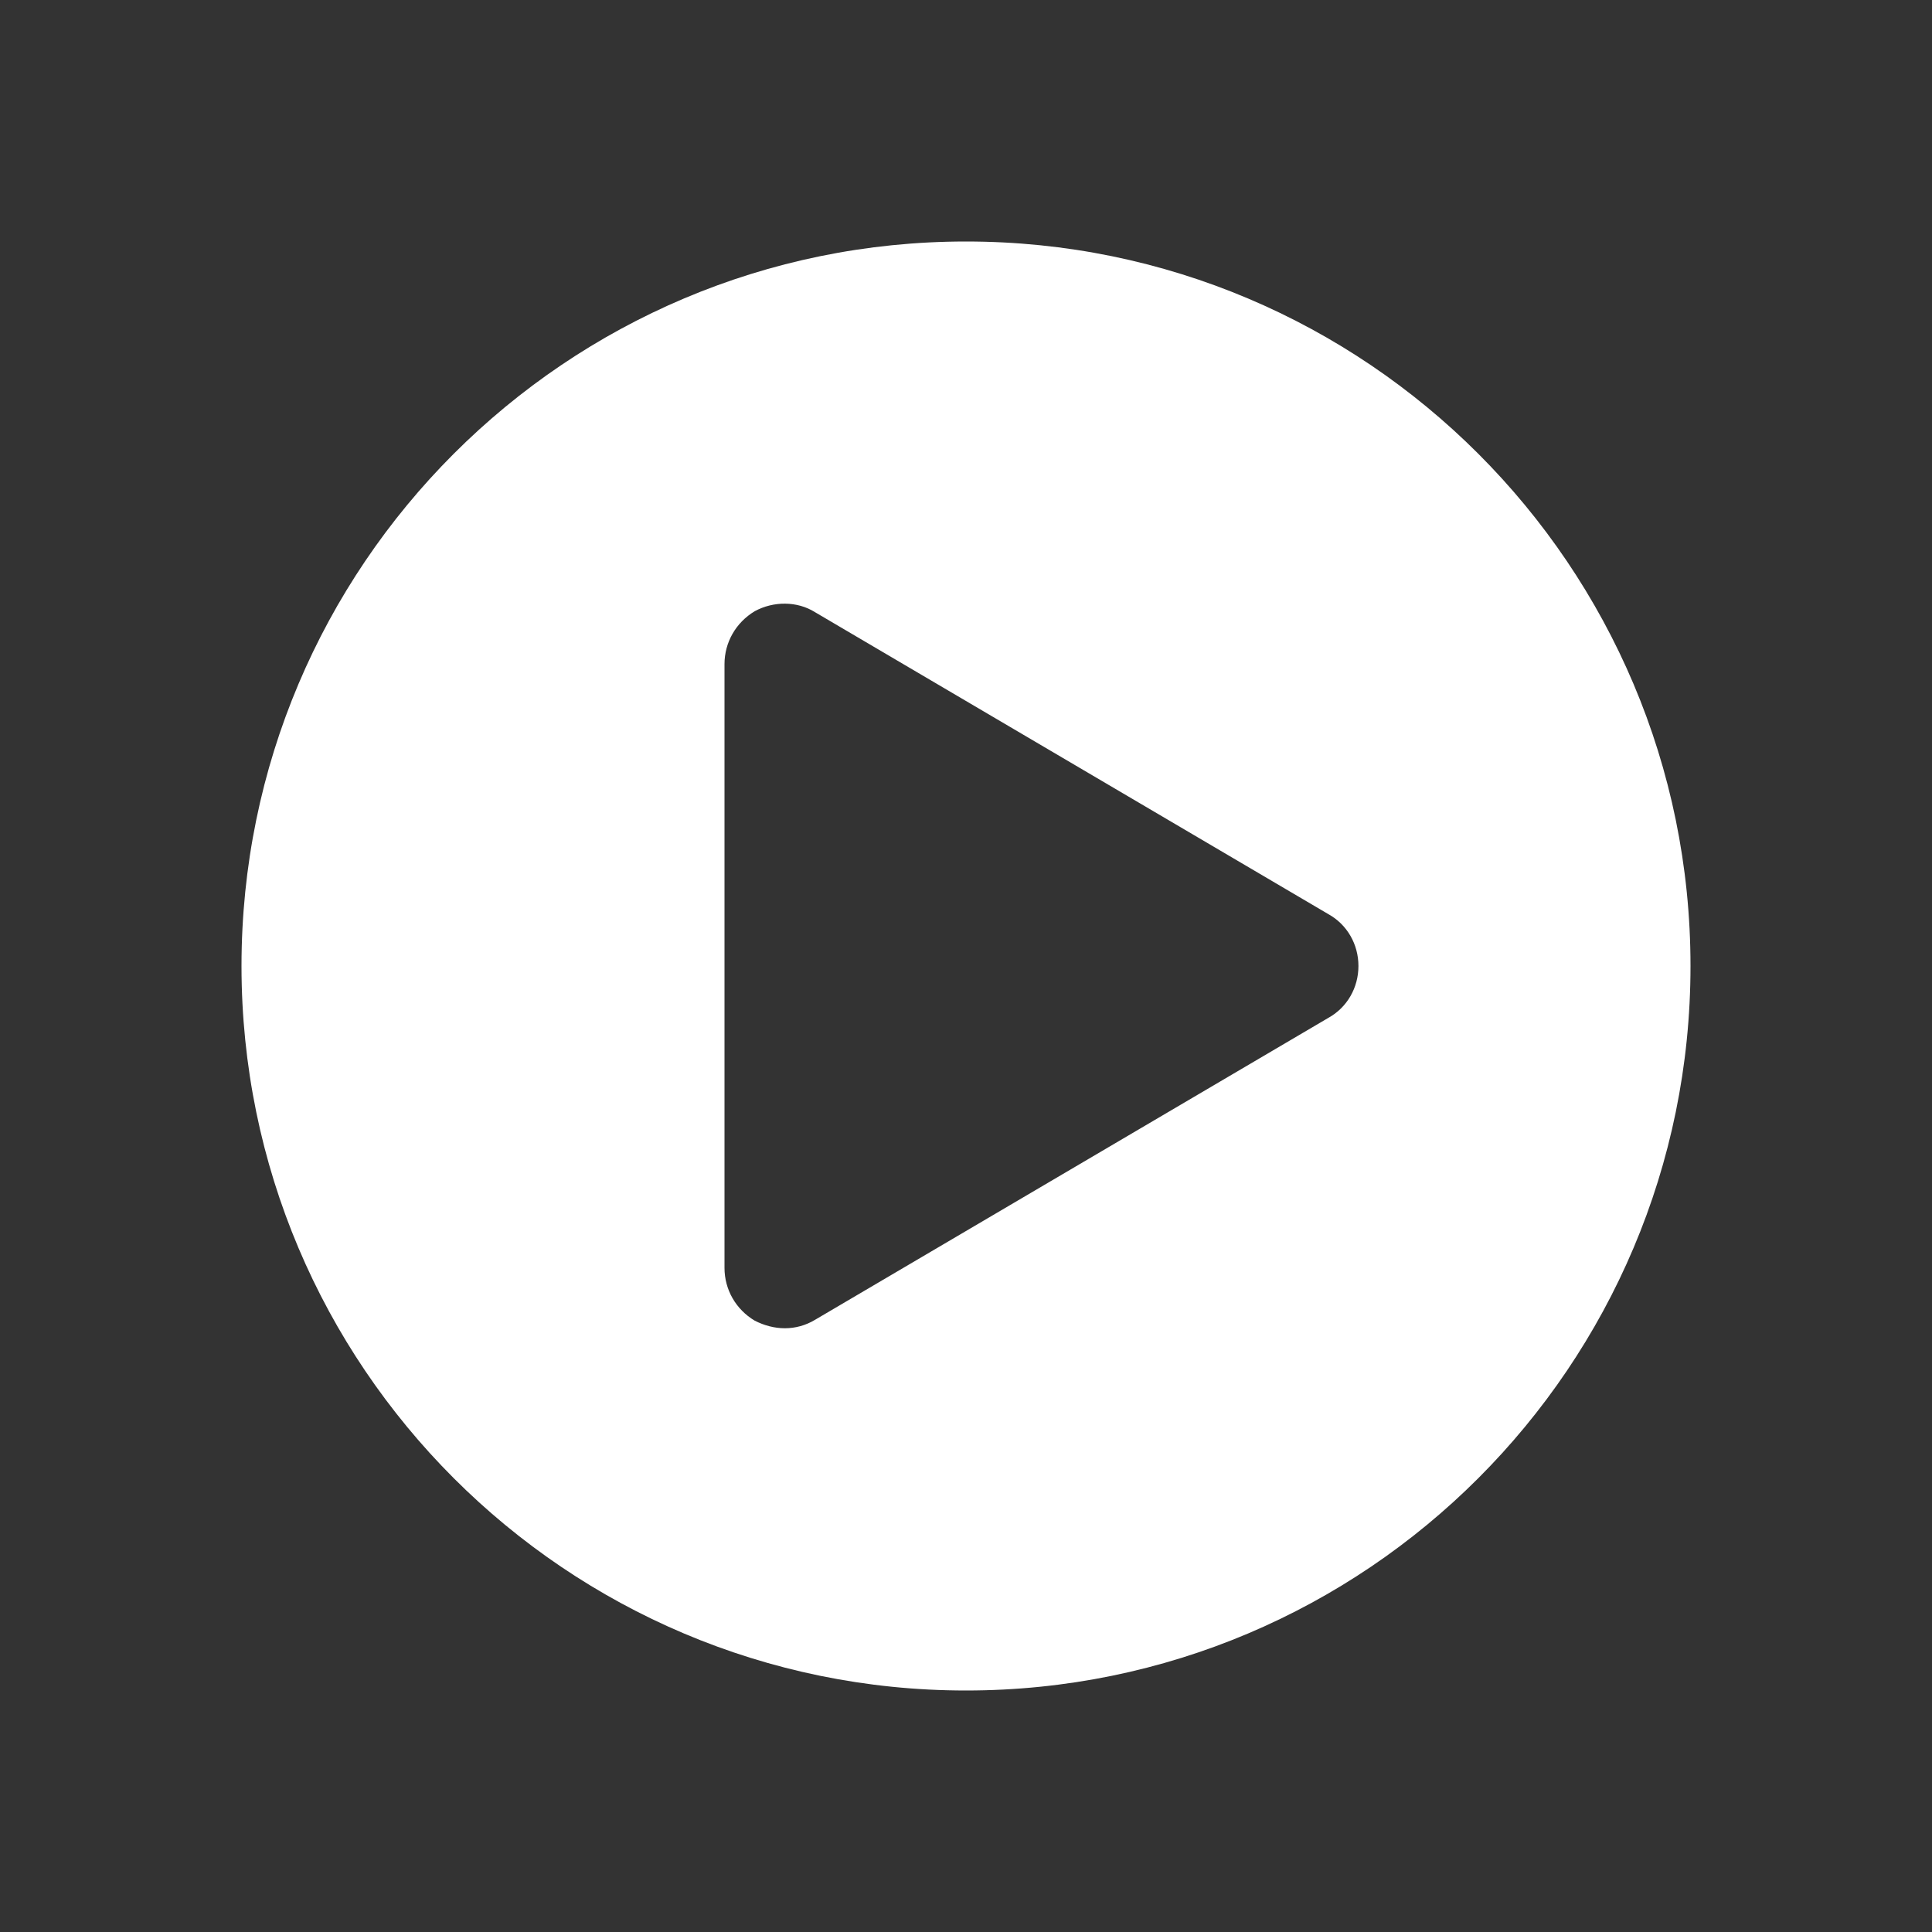 <?xml version="1.0" encoding="UTF-8"?>
<svg width="16px" height="16px" viewBox="0 0 16 16" version="1.1" xmlns="http://www.w3.org/2000/svg" xmlns:xlink="http://www.w3.org/1999/xlink">
    <rect x="0" y="0" width="16" height="16" fill="#333333" stroke="none"/>
    <title>Icons/00_MISC/Start</title>
    <g id="Icons/00_MISC/Start" stroke="none" stroke-width="1" fill="none" fill-rule="evenodd">
        <path d="M8,14 C11.313,14 14,11.312 14,8 C14,4.687 11.313,2 8,2 C4.688,2 2,4.687 2,8 C2,11.312 4.688,14 8,14 Z M6.5,11 C6.414,11 6.328,10.977 6.25,10.937 C6.094,10.844 6,10.68 6,10.5 L6,5.5 C6,5.32 6.094,5.156 6.25,5.062 C6.406,4.977 6.602,4.977 6.75,5.07 L11,7.57 C11.156,7.656 11.25,7.82 11.25,8 C11.25,8.18 11.156,8.344 11,8.43 L6.75,10.93 C6.672,10.977 6.586,11 6.5,11 Z" id="" fill="#FFFFFF" fill-rule="nonzero"></path>
    </g>
</svg>